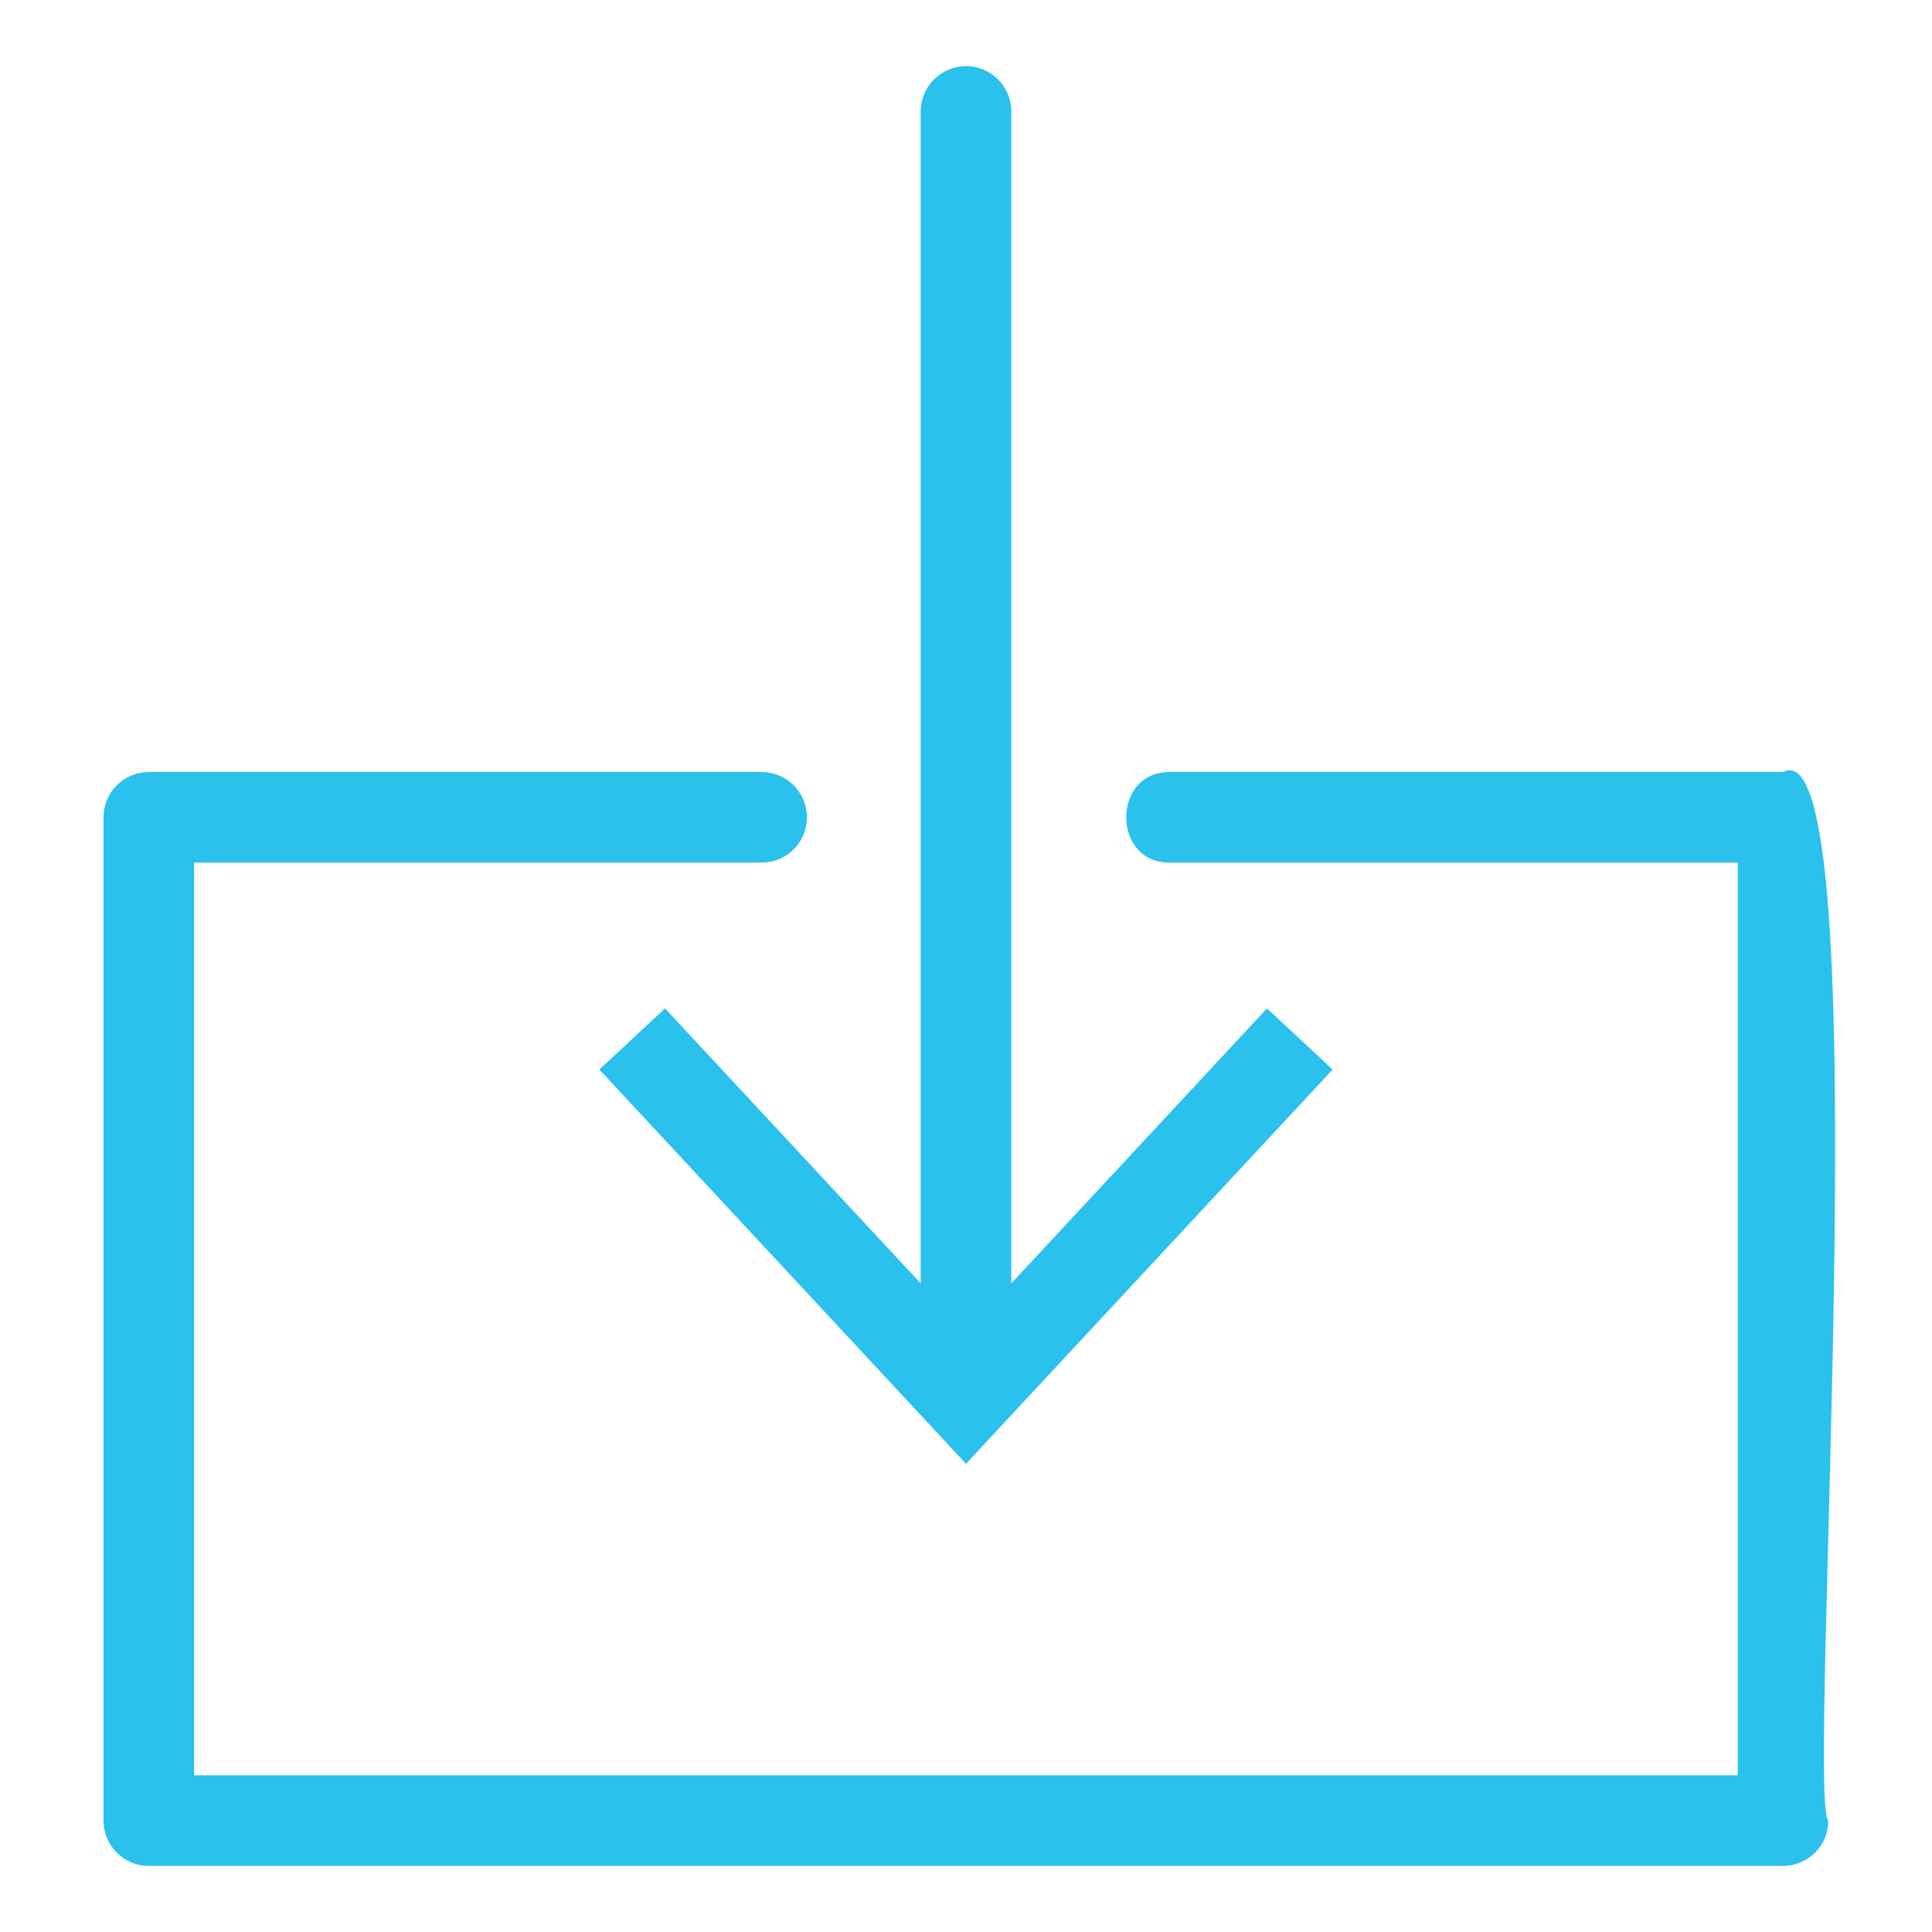 <svg xmlns="http://www.w3.org/2000/svg" viewBox="0 0 128 128"><path d="M118.14 123.62H9.86c-1.66 0-3-1.34-3-3V54.15c0-1.66 1.34-3 3-3h40.6c1.66 0 3 1.34 3 3s-1.34 3-3 3h-37.6v60.47h102.27V57.15h-37.6c-3.88.07-3.9-6.06 0-6h40.6c6.52-3.46 1.52 68.25 3 69.47 0 1.66-1.35 3-3 3Z" style="fill:#2ac1ec;stroke-width:0"/><path d="M88.29 70.86 64 96.98 39.71 70.86l4.35-4.05L61 85.03V7.38c0-1.65 1.35-3 3-3s3 1.35 3 3v77.65l16.94-18.22z" style="fill:#2ac1ec;stroke-width:0"/></svg>